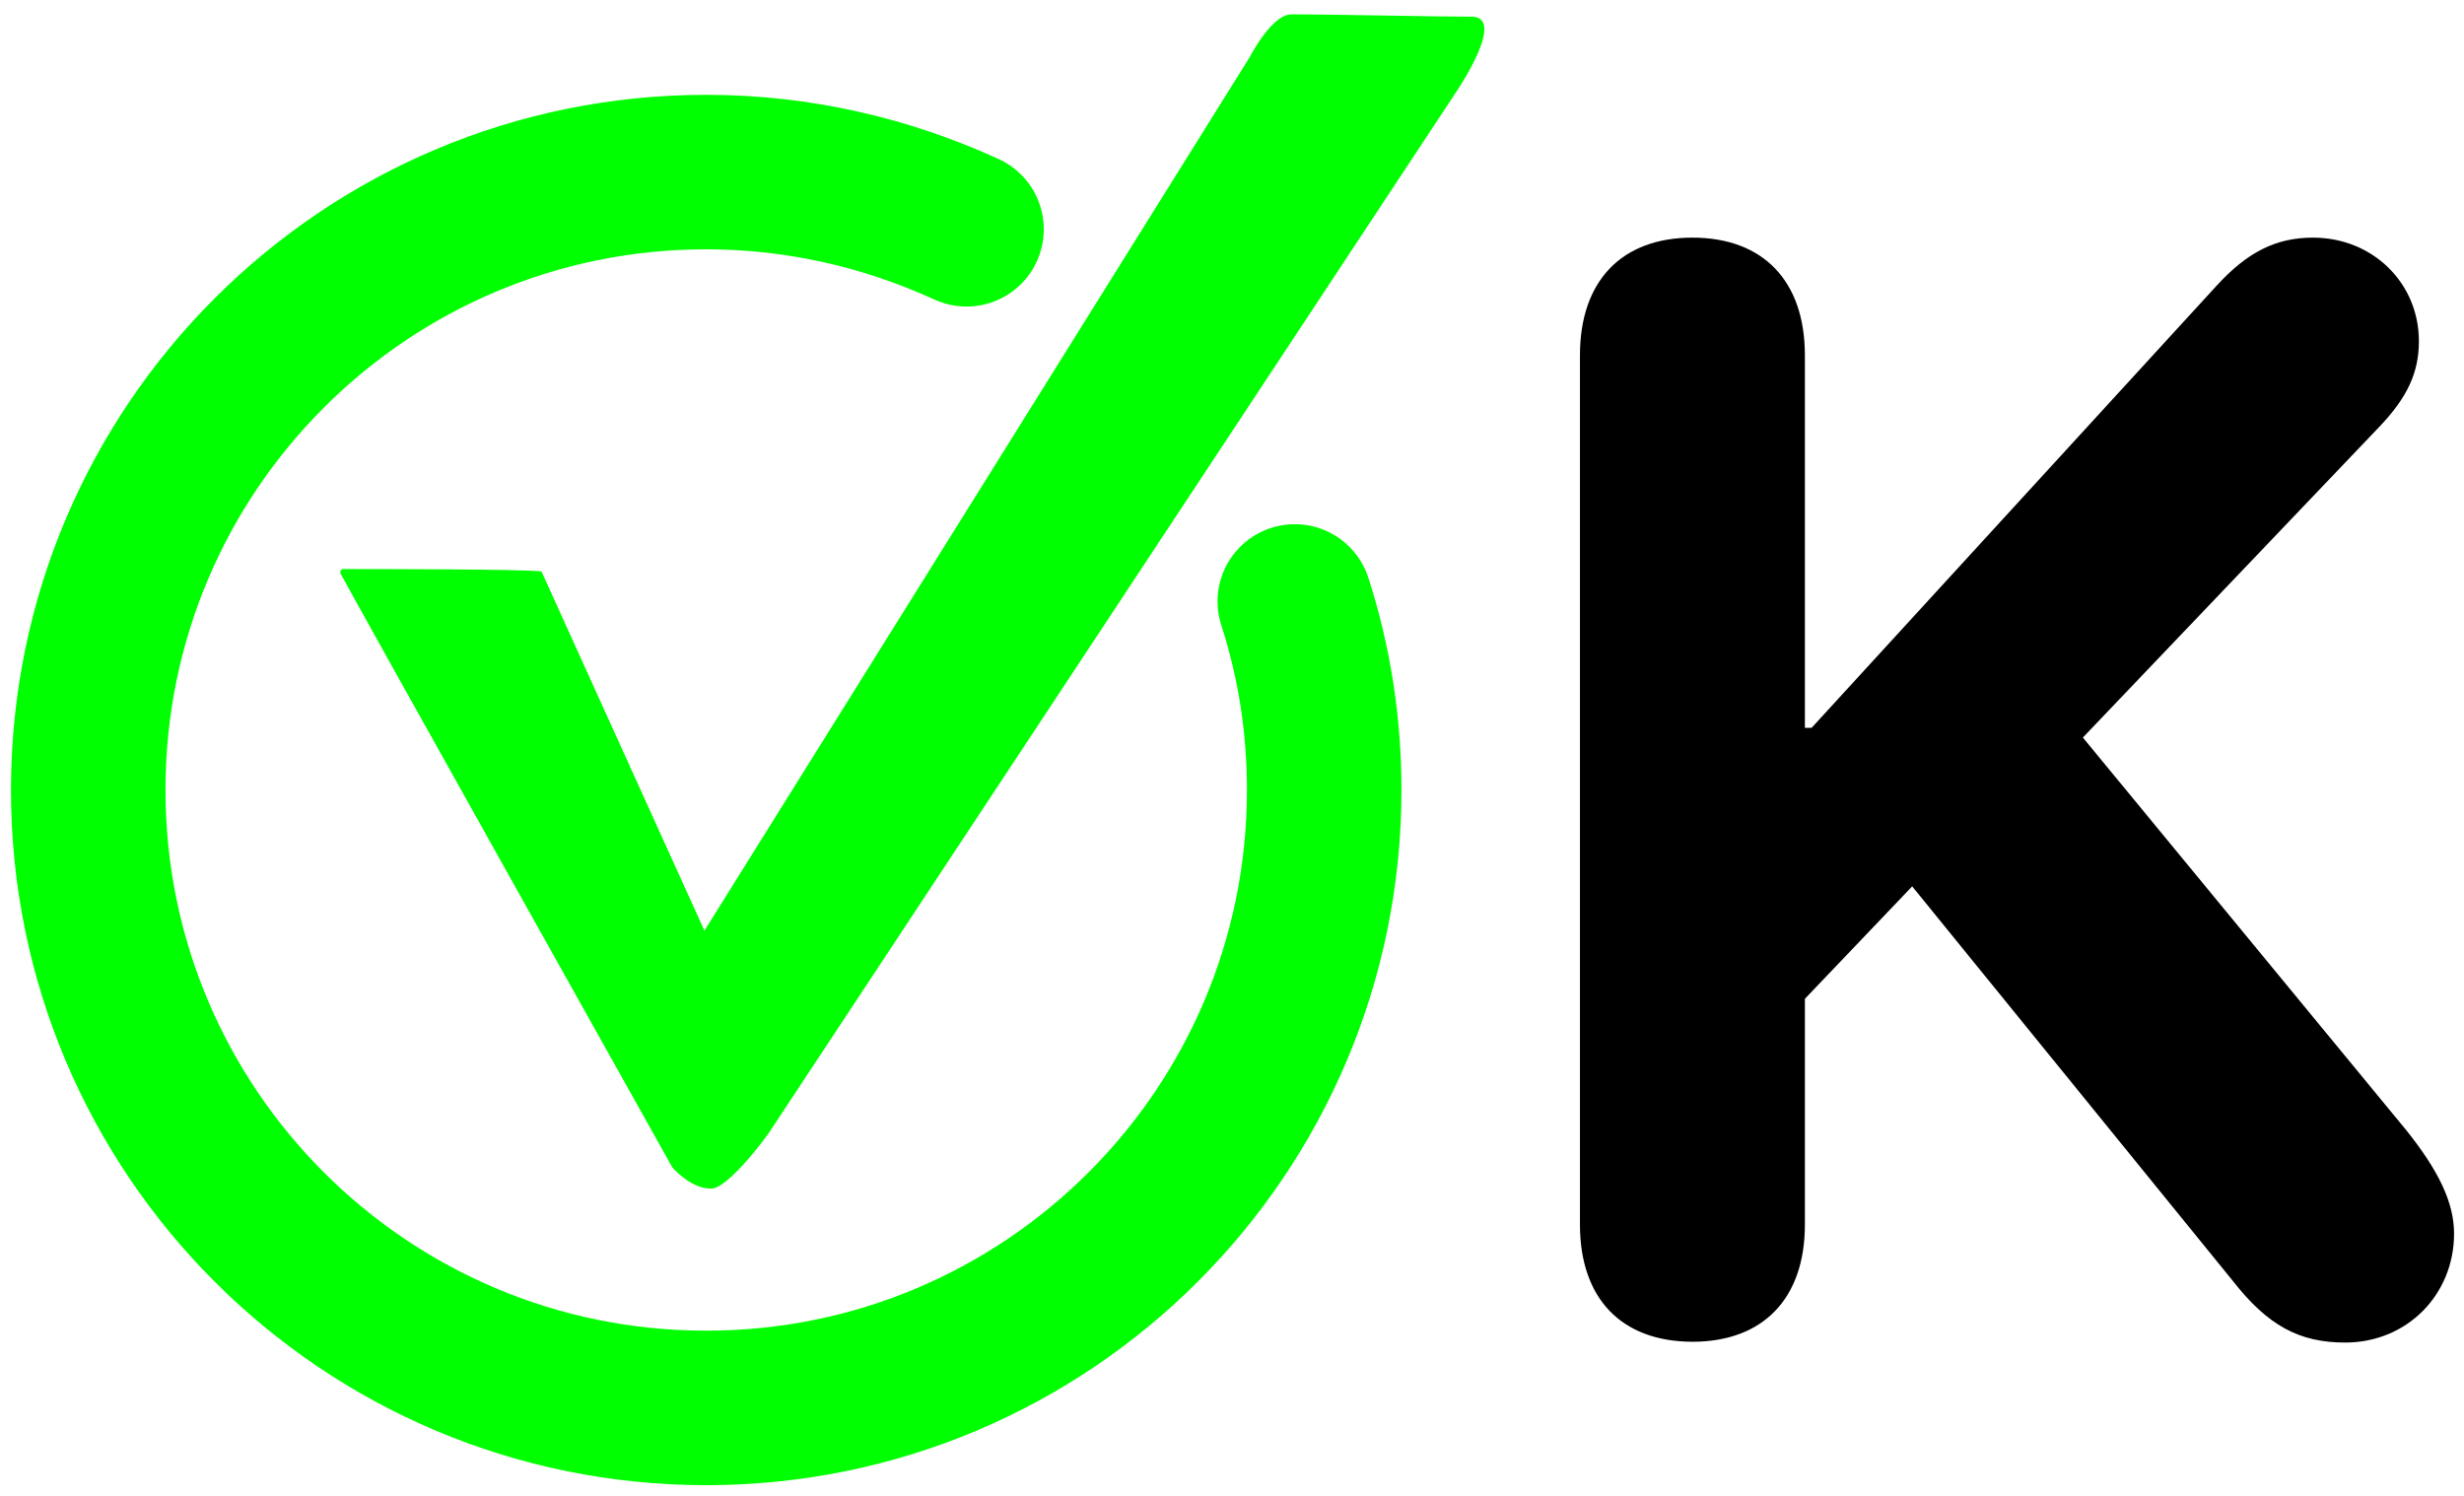 <?xml version="1.0" encoding="utf-8"?>
<!-- Generator: Adobe Illustrator 27.9.4, SVG Export Plug-In . SVG Version: 9.03 Build 54784)  -->
<svg version="1.1" id="Layer_1" xmlns="http://www.w3.org/2000/svg" xmlns:xlink="http://www.w3.org/1999/xlink" x="0px" y="0px"
	 viewBox="0 0 1240 753" style="enable-background:new 0 0 1240 753;" xml:space="preserve">
<style type="text/css">
	.st0{fill:#00FF00;}
	.st1{fill:none;stroke:#00FF00;stroke-width:77.759;stroke-linecap:round;stroke-miterlimit:10;}
</style>
<g>
	<path d="M795.1,616.3V178.8c0-37.4,21-59.2,56.6-59.2c35.6,0,56.6,21.8,56.6,59.2v187.5h3.4l203.6-222.3
		c15.7-17.2,30.1-24.4,48.7-24.4c30.1,0,53.3,22.9,53.3,52.1c0,15.7-5.7,28.2-19.9,43.1l-149.2,156.4l162.4,197.2
		c16.9,21,24.4,37.1,24.4,52.5c0,30.7-23.7,54.8-54.8,54.8c-23.2,0-39-8.6-56.6-31.1L962.3,446.1l-54,56.6v113.7
		c0,37.1-21,58.9-56.6,58.9C815.9,675.2,795.1,653.5,795.1,616.3z"/>
</g>
<path class="st0" d="M338.2,587.3c0,0-163.3-291.6-166.8-298.6c-0.4-0.8,0-1.9,0.8-2.3c0.4,0,0.4,0,0.8,0c13.2,0,91,0,99.5,1.2
	l82,180.8L629,28.6c0,0,10.9-21.4,21-21.4c17.9,0,73.5,1.2,90.6,1.2c17.9,0-7.4,37.3-7.4,37.3L388.7,567.5
	c-1.9,3.5-22.2,30.7-30.7,30.7C348.3,598.6,338.6,588.1,338.2,587.3z"/>
<path class="st1" d="M651.6,302.7c9.7,29.9,14.8,61.8,14.8,94.9c0,171.8-139.2,311-311,311s-311-139.2-311-311s139.2-311,311-311
	c46.7,0,91,10.5,131,28.8"/>
</svg>
